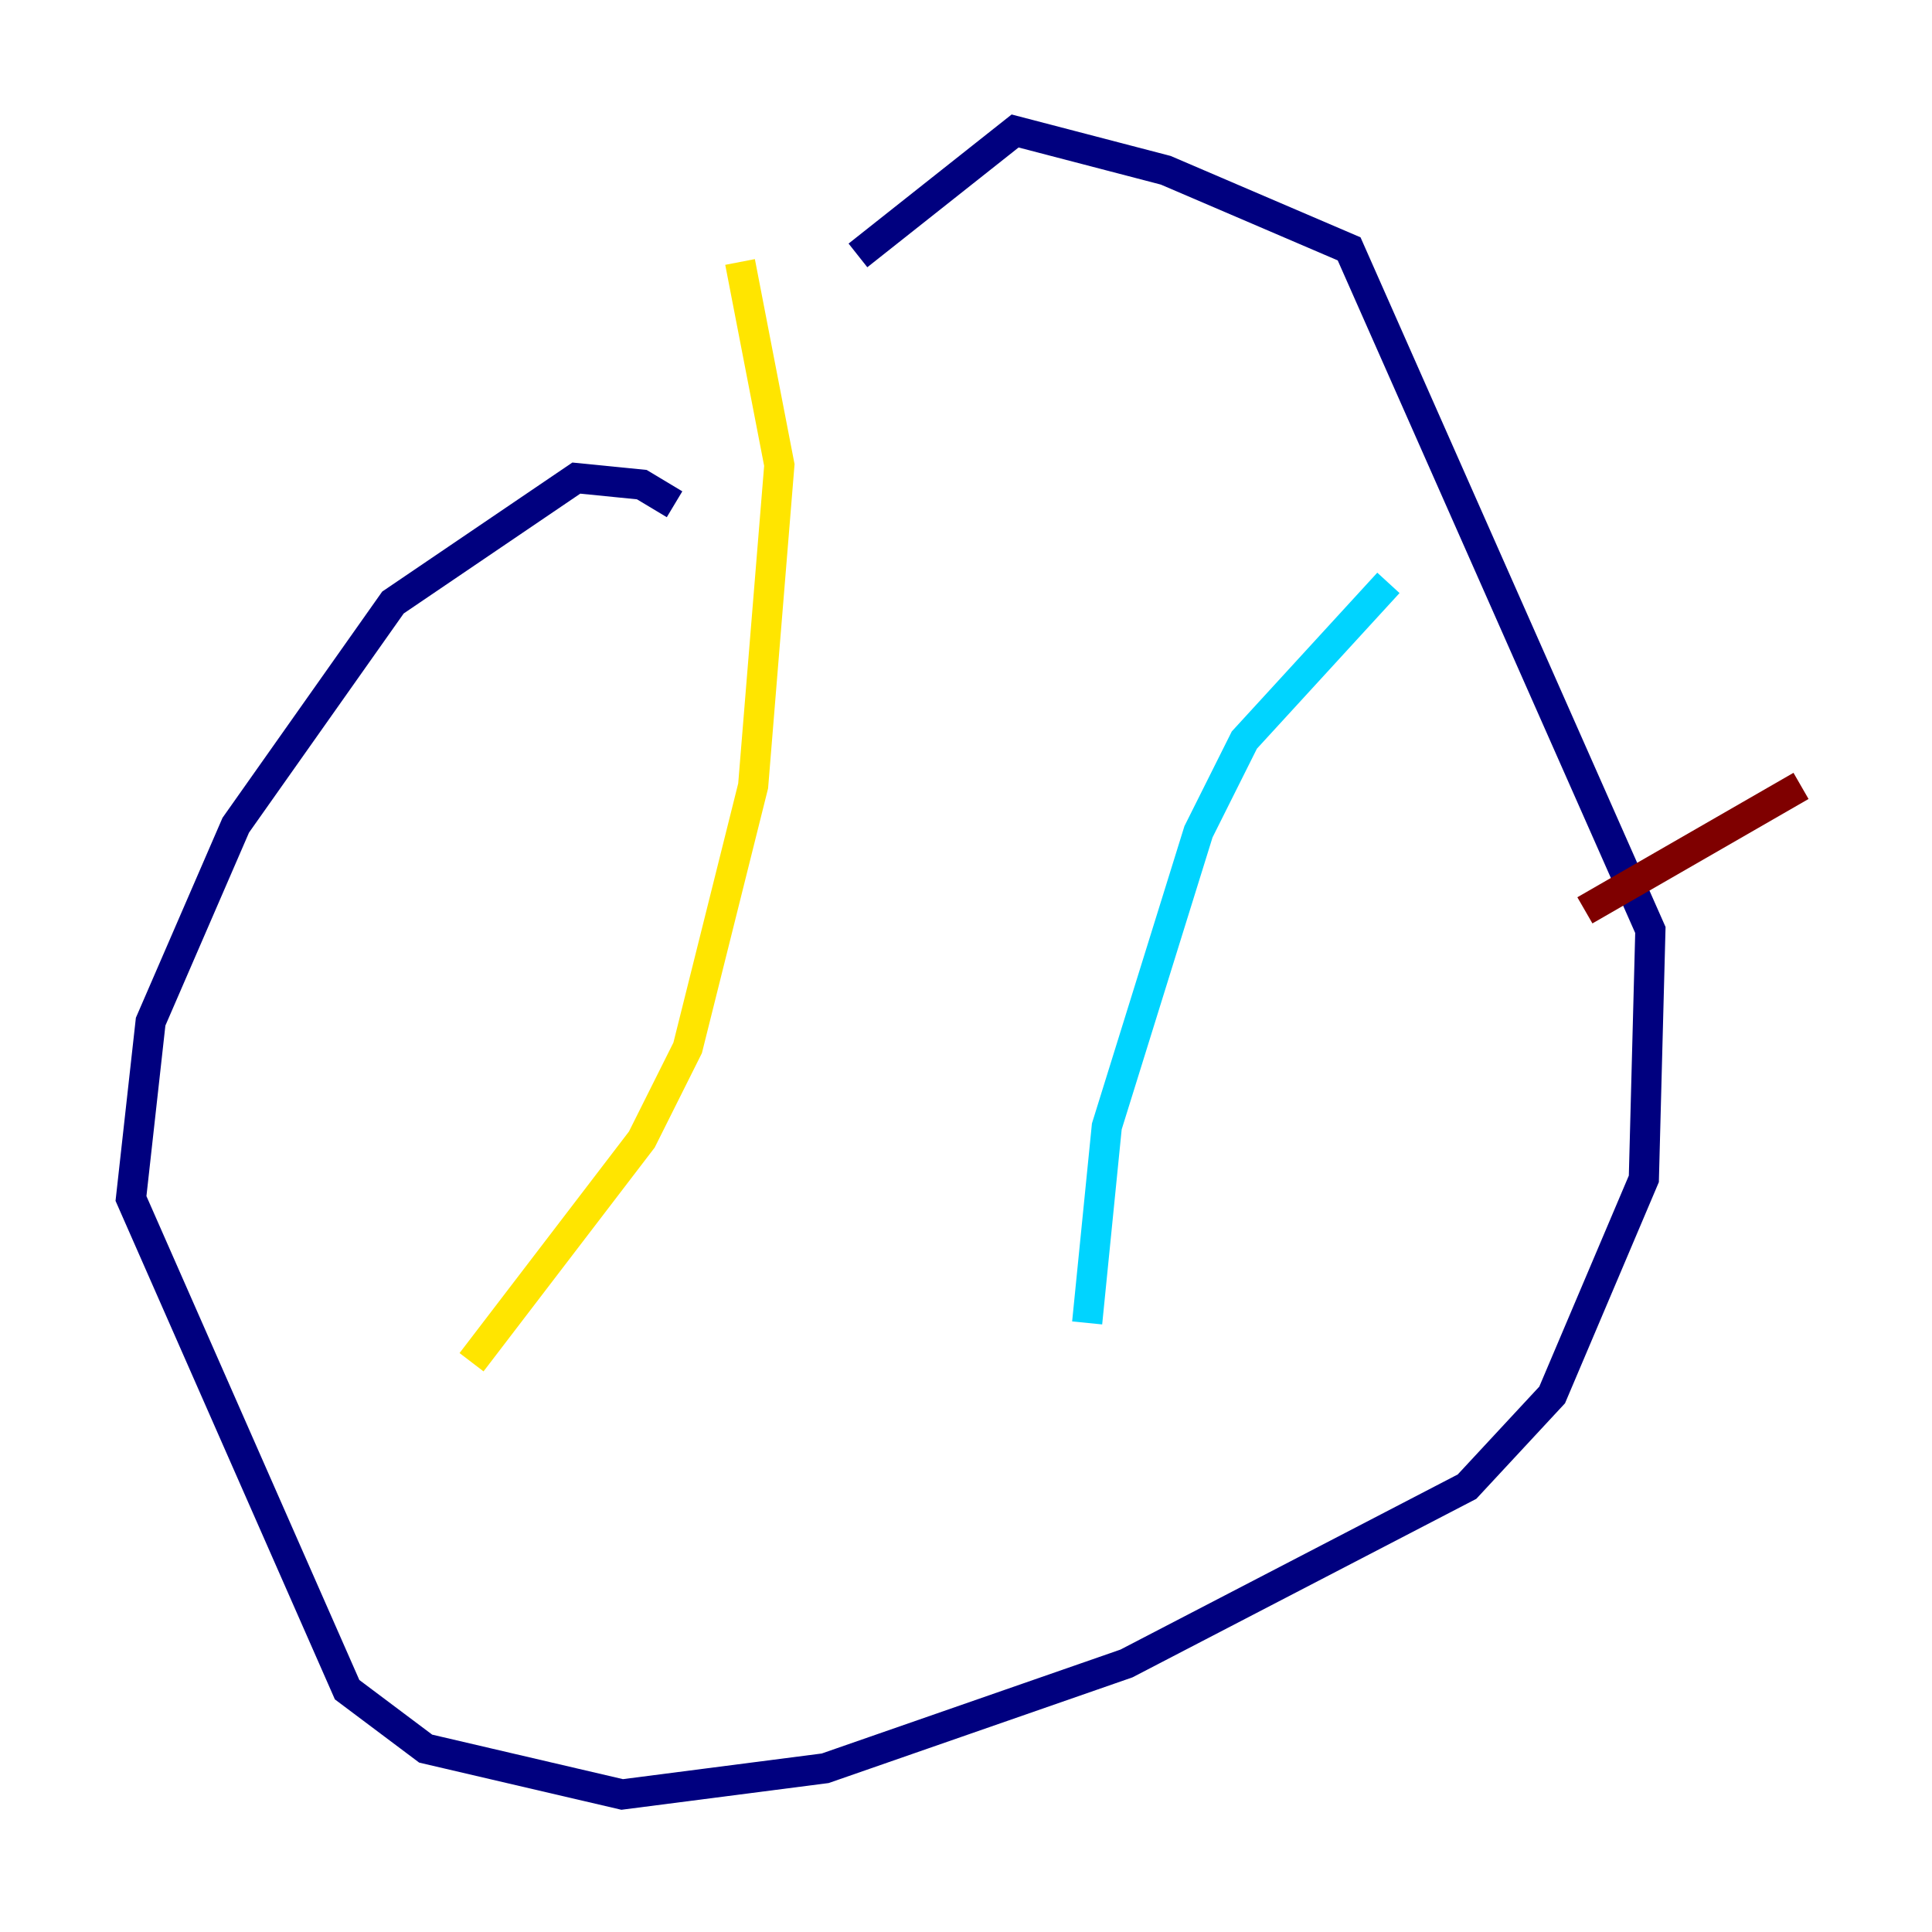 <?xml version="1.0" encoding="utf-8" ?>
<svg baseProfile="tiny" height="128" version="1.2" viewBox="0,0,128,128" width="128" xmlns="http://www.w3.org/2000/svg" xmlns:ev="http://www.w3.org/2001/xml-events" xmlns:xlink="http://www.w3.org/1999/xlink"><defs /><polyline fill="none" points="44.691,33.41 42.522,32.108 38.183,31.675 26.034,39.919 15.62,54.671 9.98,67.688 8.678,79.403 22.997,111.946 28.203,115.851 41.22,118.888 54.671,117.153 74.63,110.21 97.193,98.495 102.834,92.42 108.909,78.102 109.342,61.614 89.383,16.488 77.234,11.281 67.254,8.678 56.841,16.922" stroke="#00007f" stroke-width="2" /><polyline fill="none" points="91.986,38.617 82.441,49.031 79.403,55.105 73.329,74.63 72.027,87.647" stroke="#00d4ff" stroke-width="2" /><polyline fill="none" points="31.241,90.251 42.522,75.498 45.559,69.424 49.898,52.068 51.634,30.807 49.031,17.356" stroke="#ffe500" stroke-width="2" /><polyline fill="none" points="105.003,60.312 119.322,52.068" stroke="#7f0000" stroke-width="2" /></svg>
